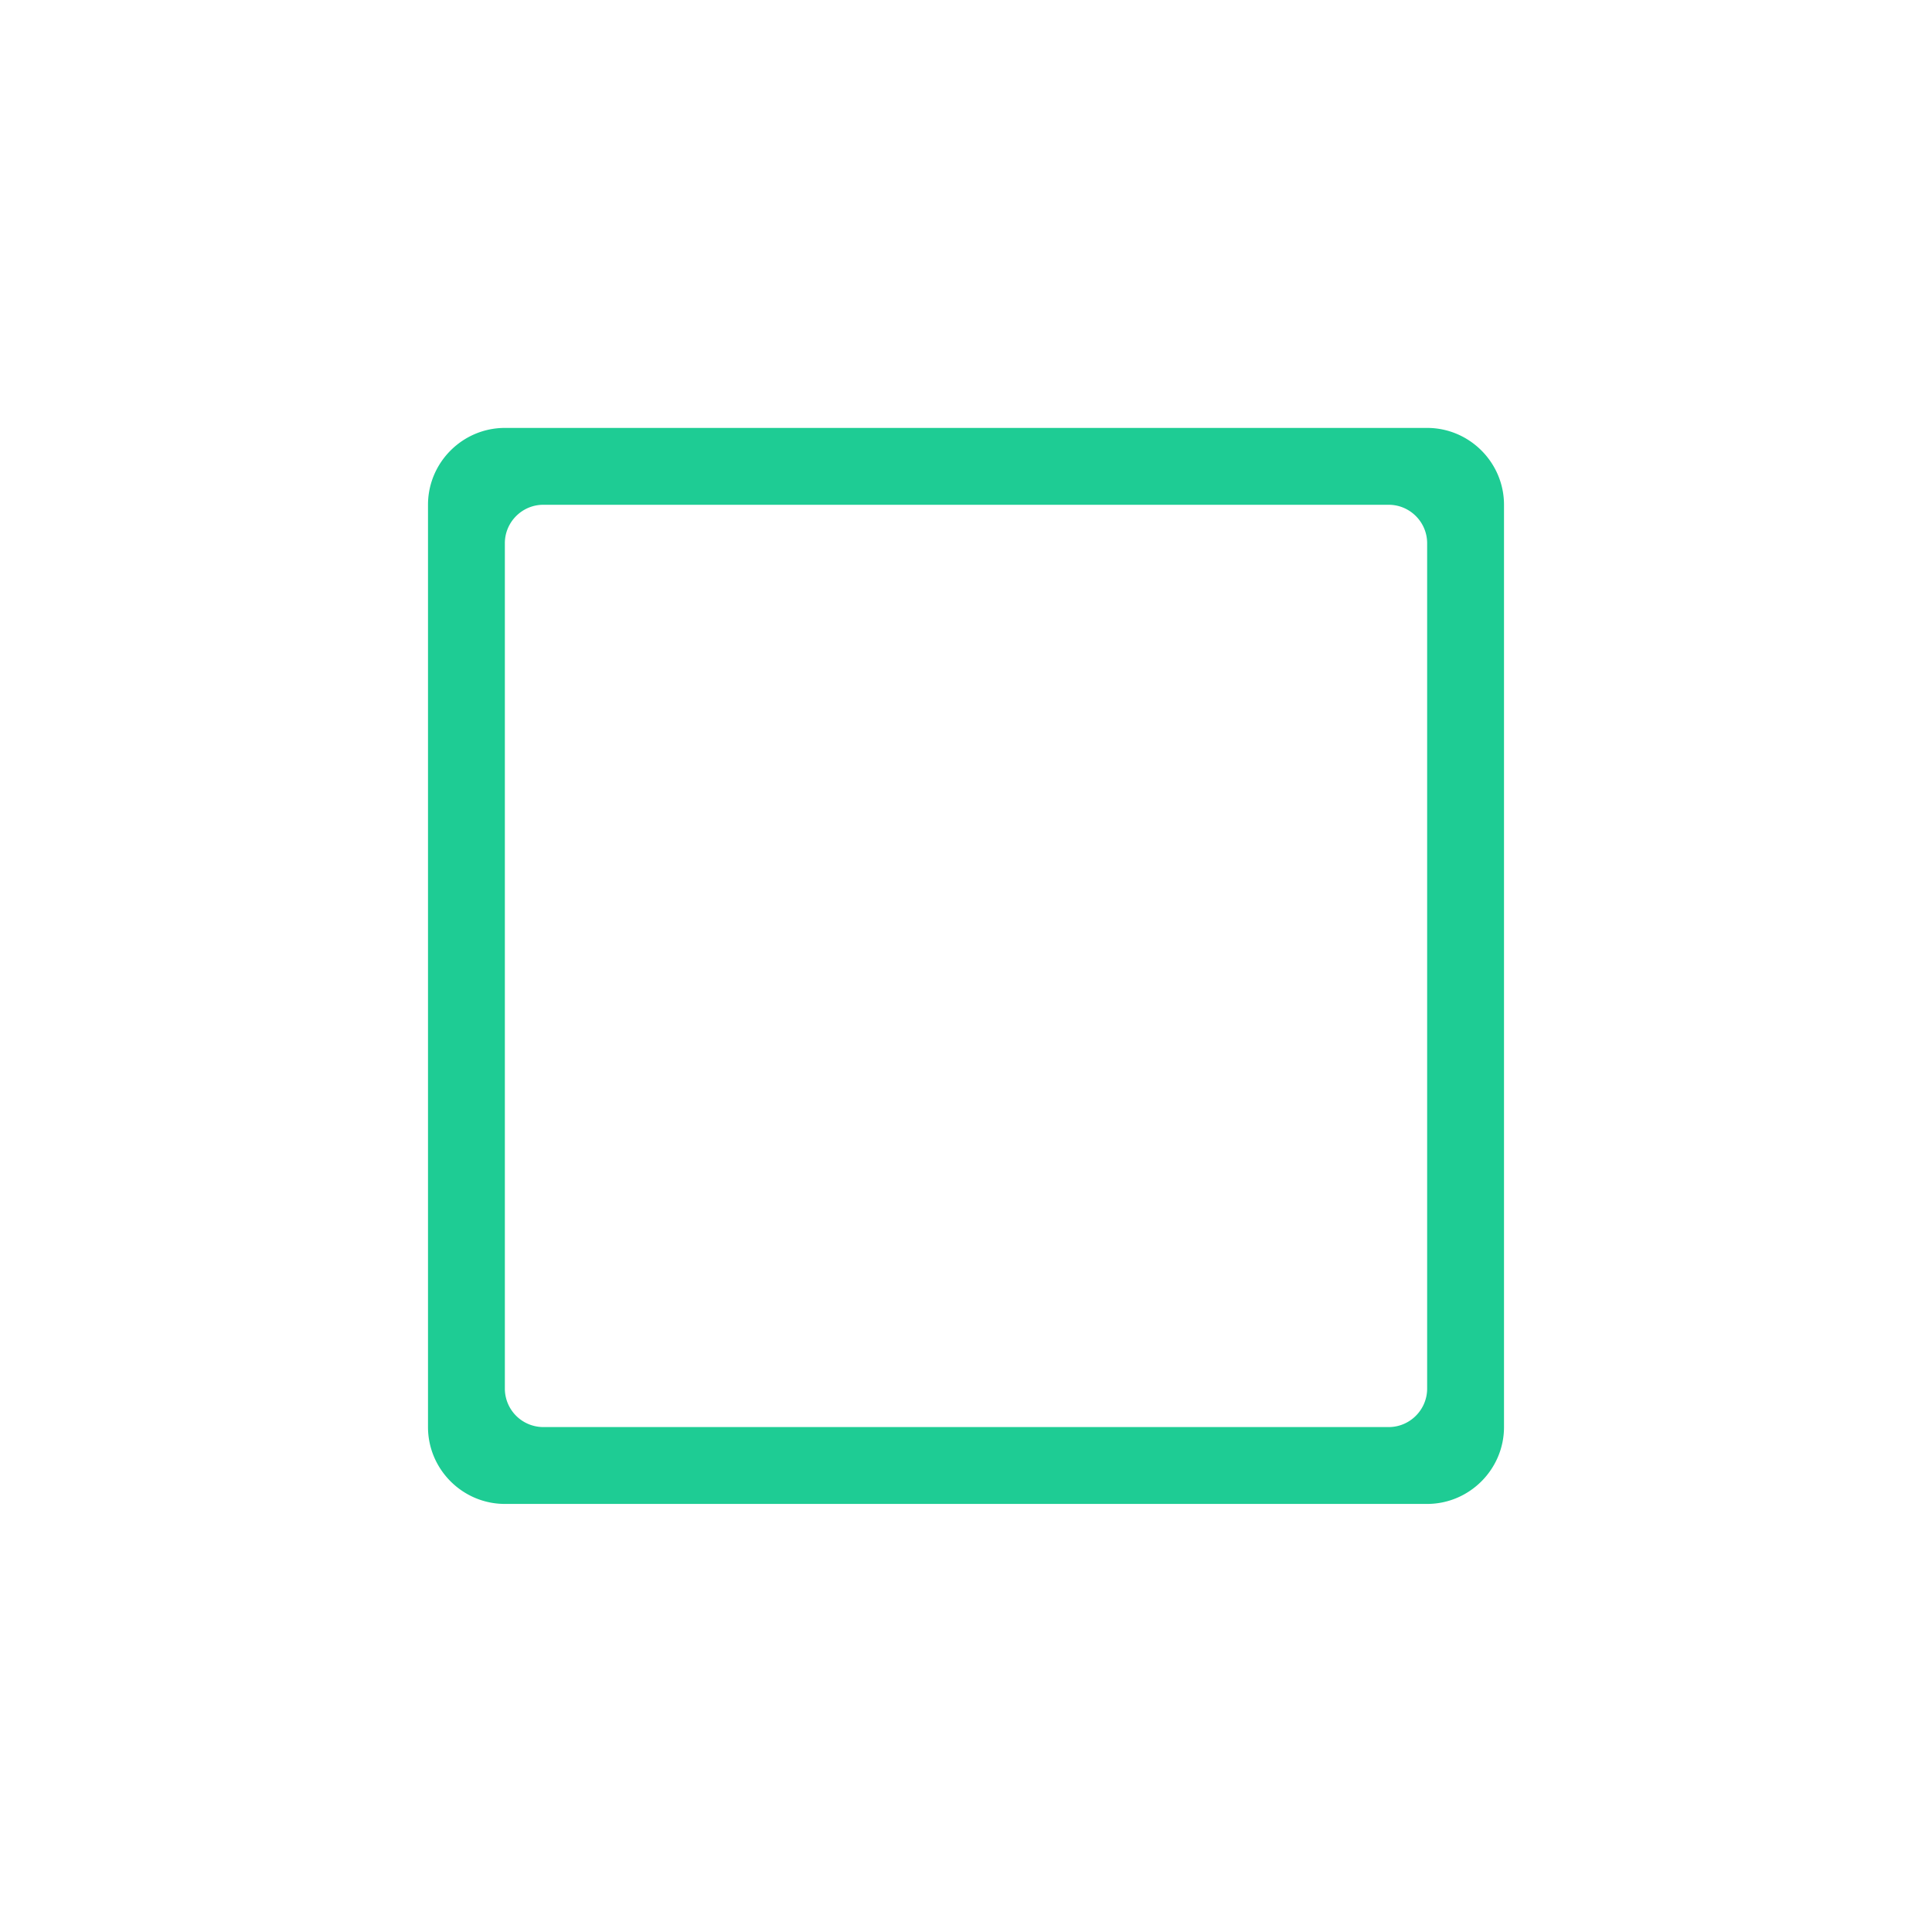 <?xml version="1.0" standalone="no"?><!DOCTYPE svg PUBLIC "-//W3C//DTD SVG 1.1//EN" "http://www.w3.org/Graphics/SVG/1.1/DTD/svg11.dtd"><svg t="1636474845902" class="icon" viewBox="0 0 1024 1024" version="1.1" xmlns="http://www.w3.org/2000/svg" p-id="709" xmlns:xlink="http://www.w3.org/1999/xlink" width="64" height="64"><defs><style type="text/css"></style></defs><path d="M756.416 226.807H267.584c-22.405 0-40.736 18.331-40.736 40.736v488.833c0 22.405 18.331 40.736 40.736 40.736h488.833c22.405 0 40.736-18.331 40.736-40.736v-488.833c0-22.405-18.331-40.736-40.736-40.736z m0 509.201c0 11.202-9.166 20.368-20.368 20.368h-448.097a20.409 20.409 0 0 1-20.368-20.368v-448.097c0-11.202 9.166-20.368 20.368-20.368h448.097c11.202 0 20.368 9.166 20.368 20.368v448.097z" p-id="710" fill="#1ECC94"></path></svg>